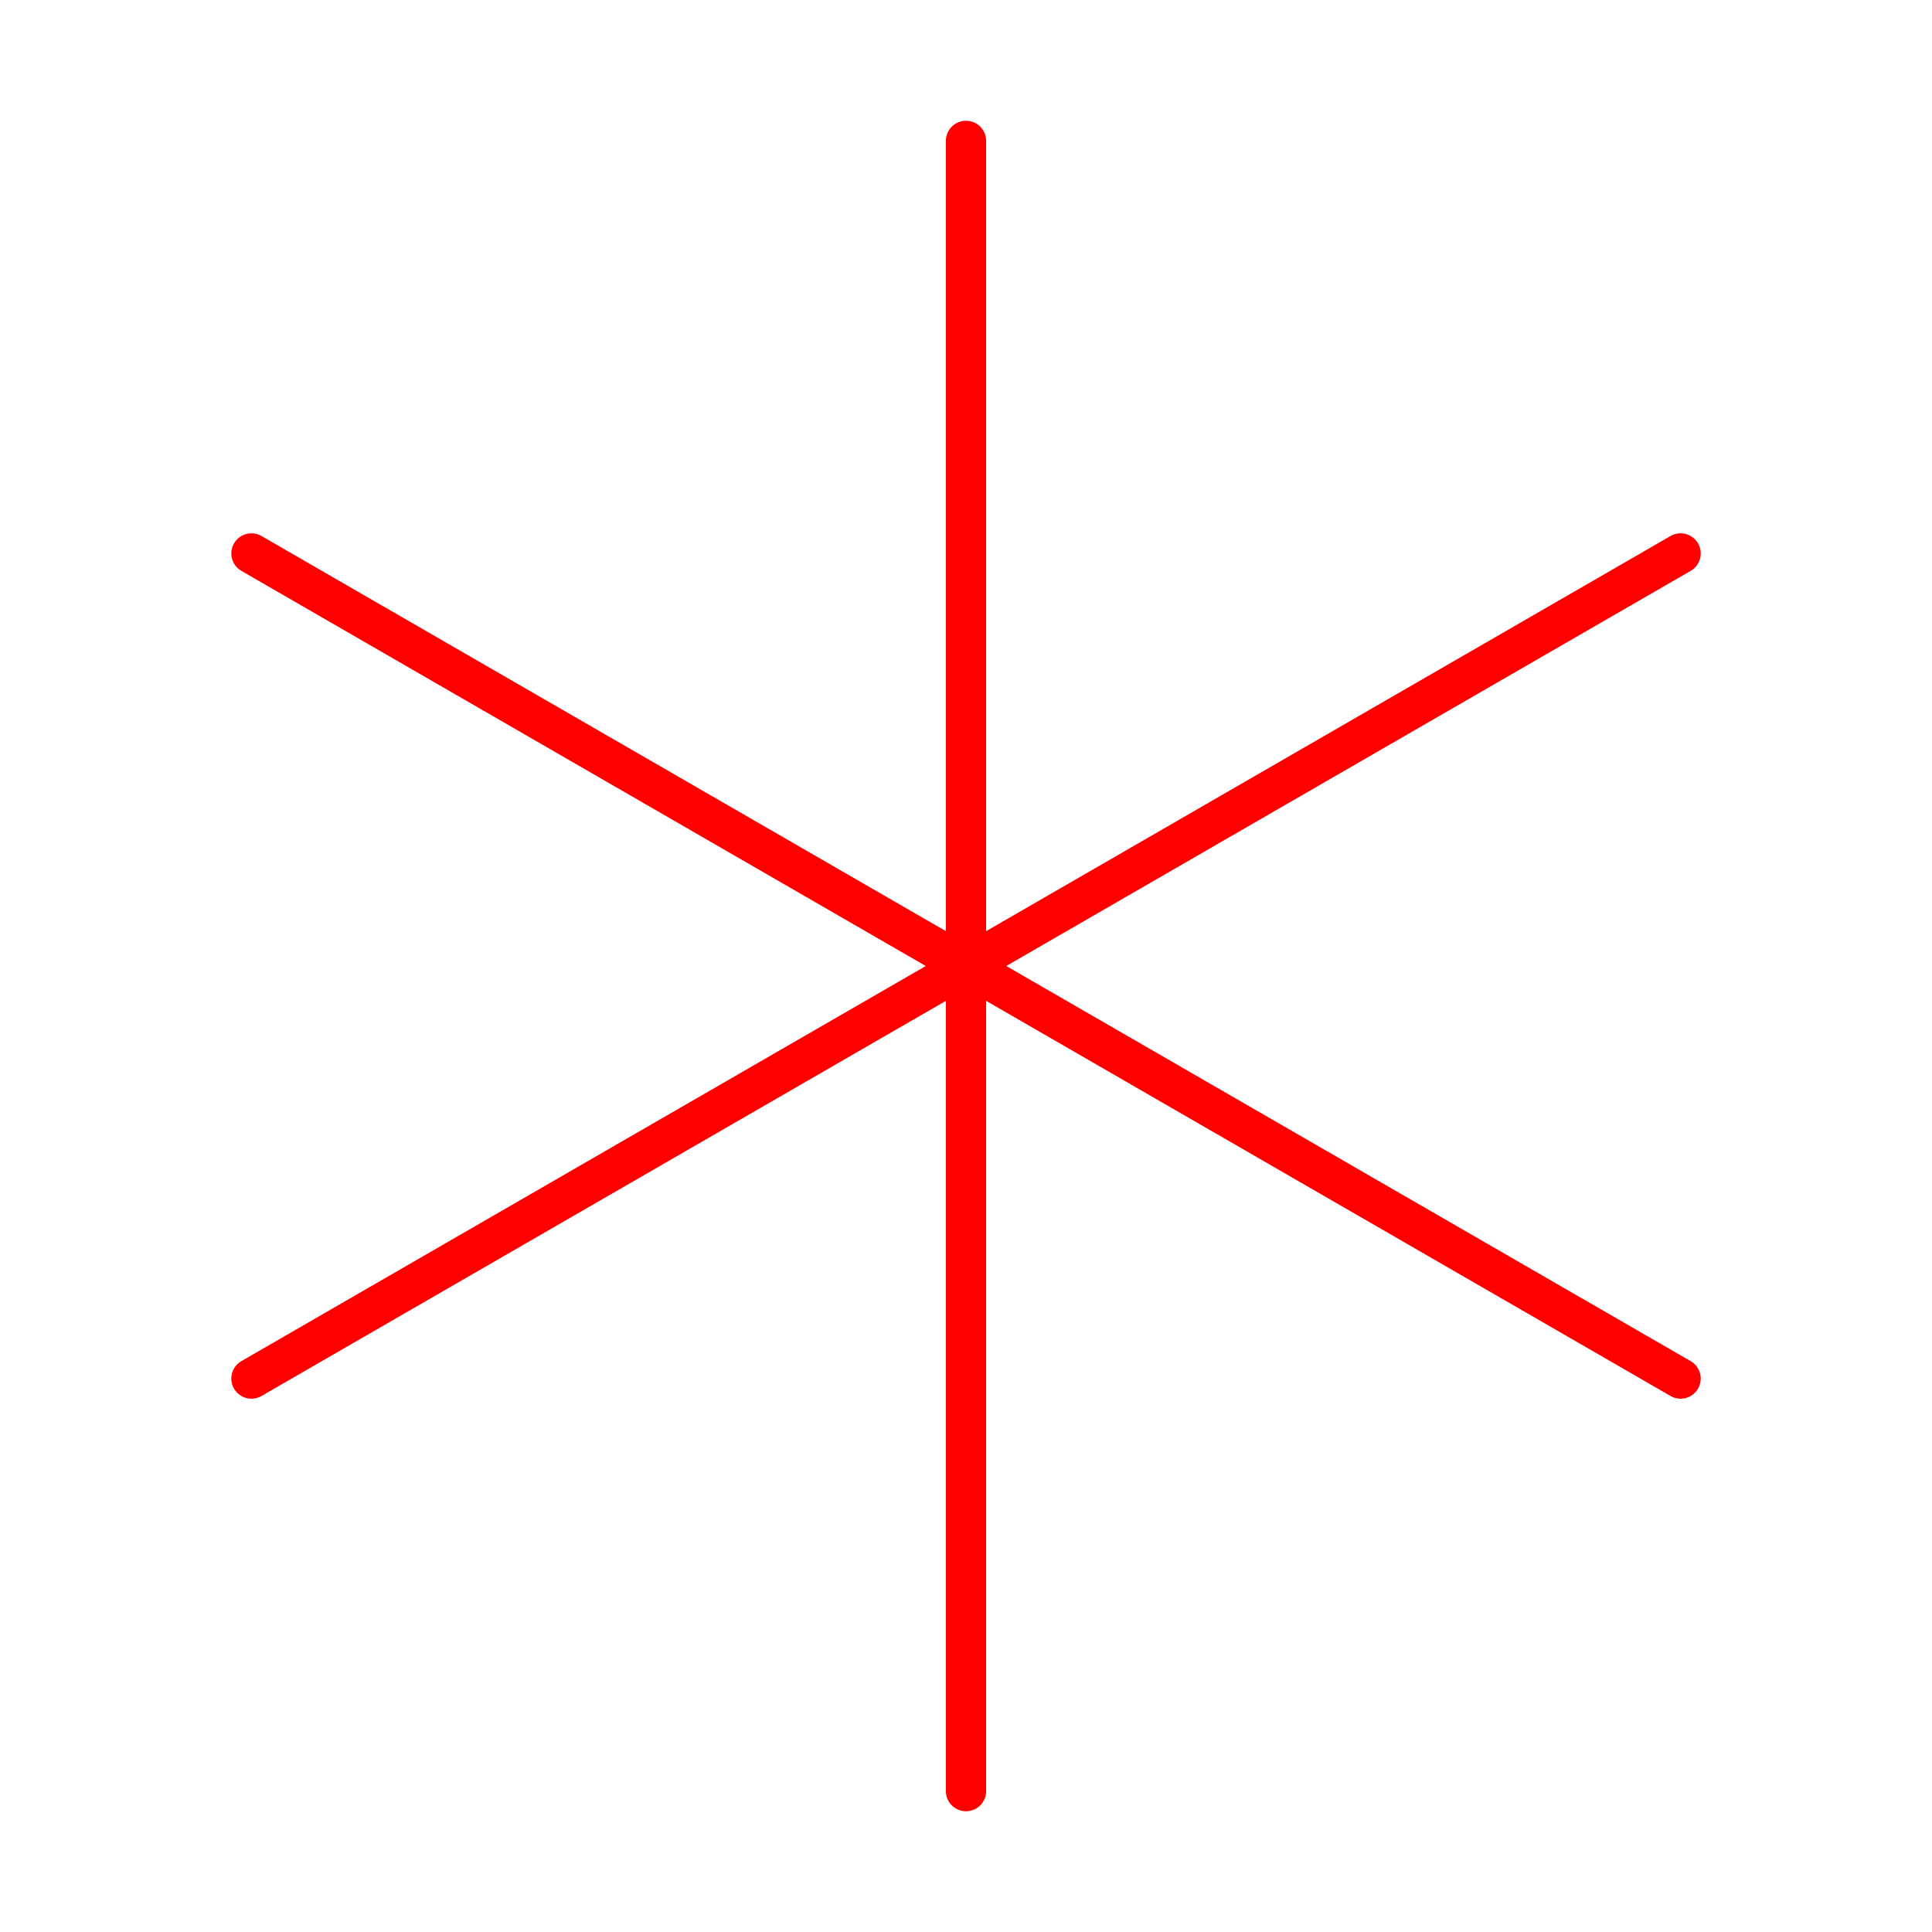 <svg xmlns="http://www.w3.org/2000/svg" viewBox="0 0 48 48"><defs><style>.a{fill:none;stroke:#FF0000;stroke-linecap:round;stroke-linejoin:round;}</style></defs><line class="a" x1="24" y1="44.5" x2="24" y2="3.5"/><line class="a" x1="41.754" y1="34.25" x2="6.247" y2="13.75"/><line class="a" x1="41.754" y1="13.75" x2="6.247" y2="34.25"/></svg>